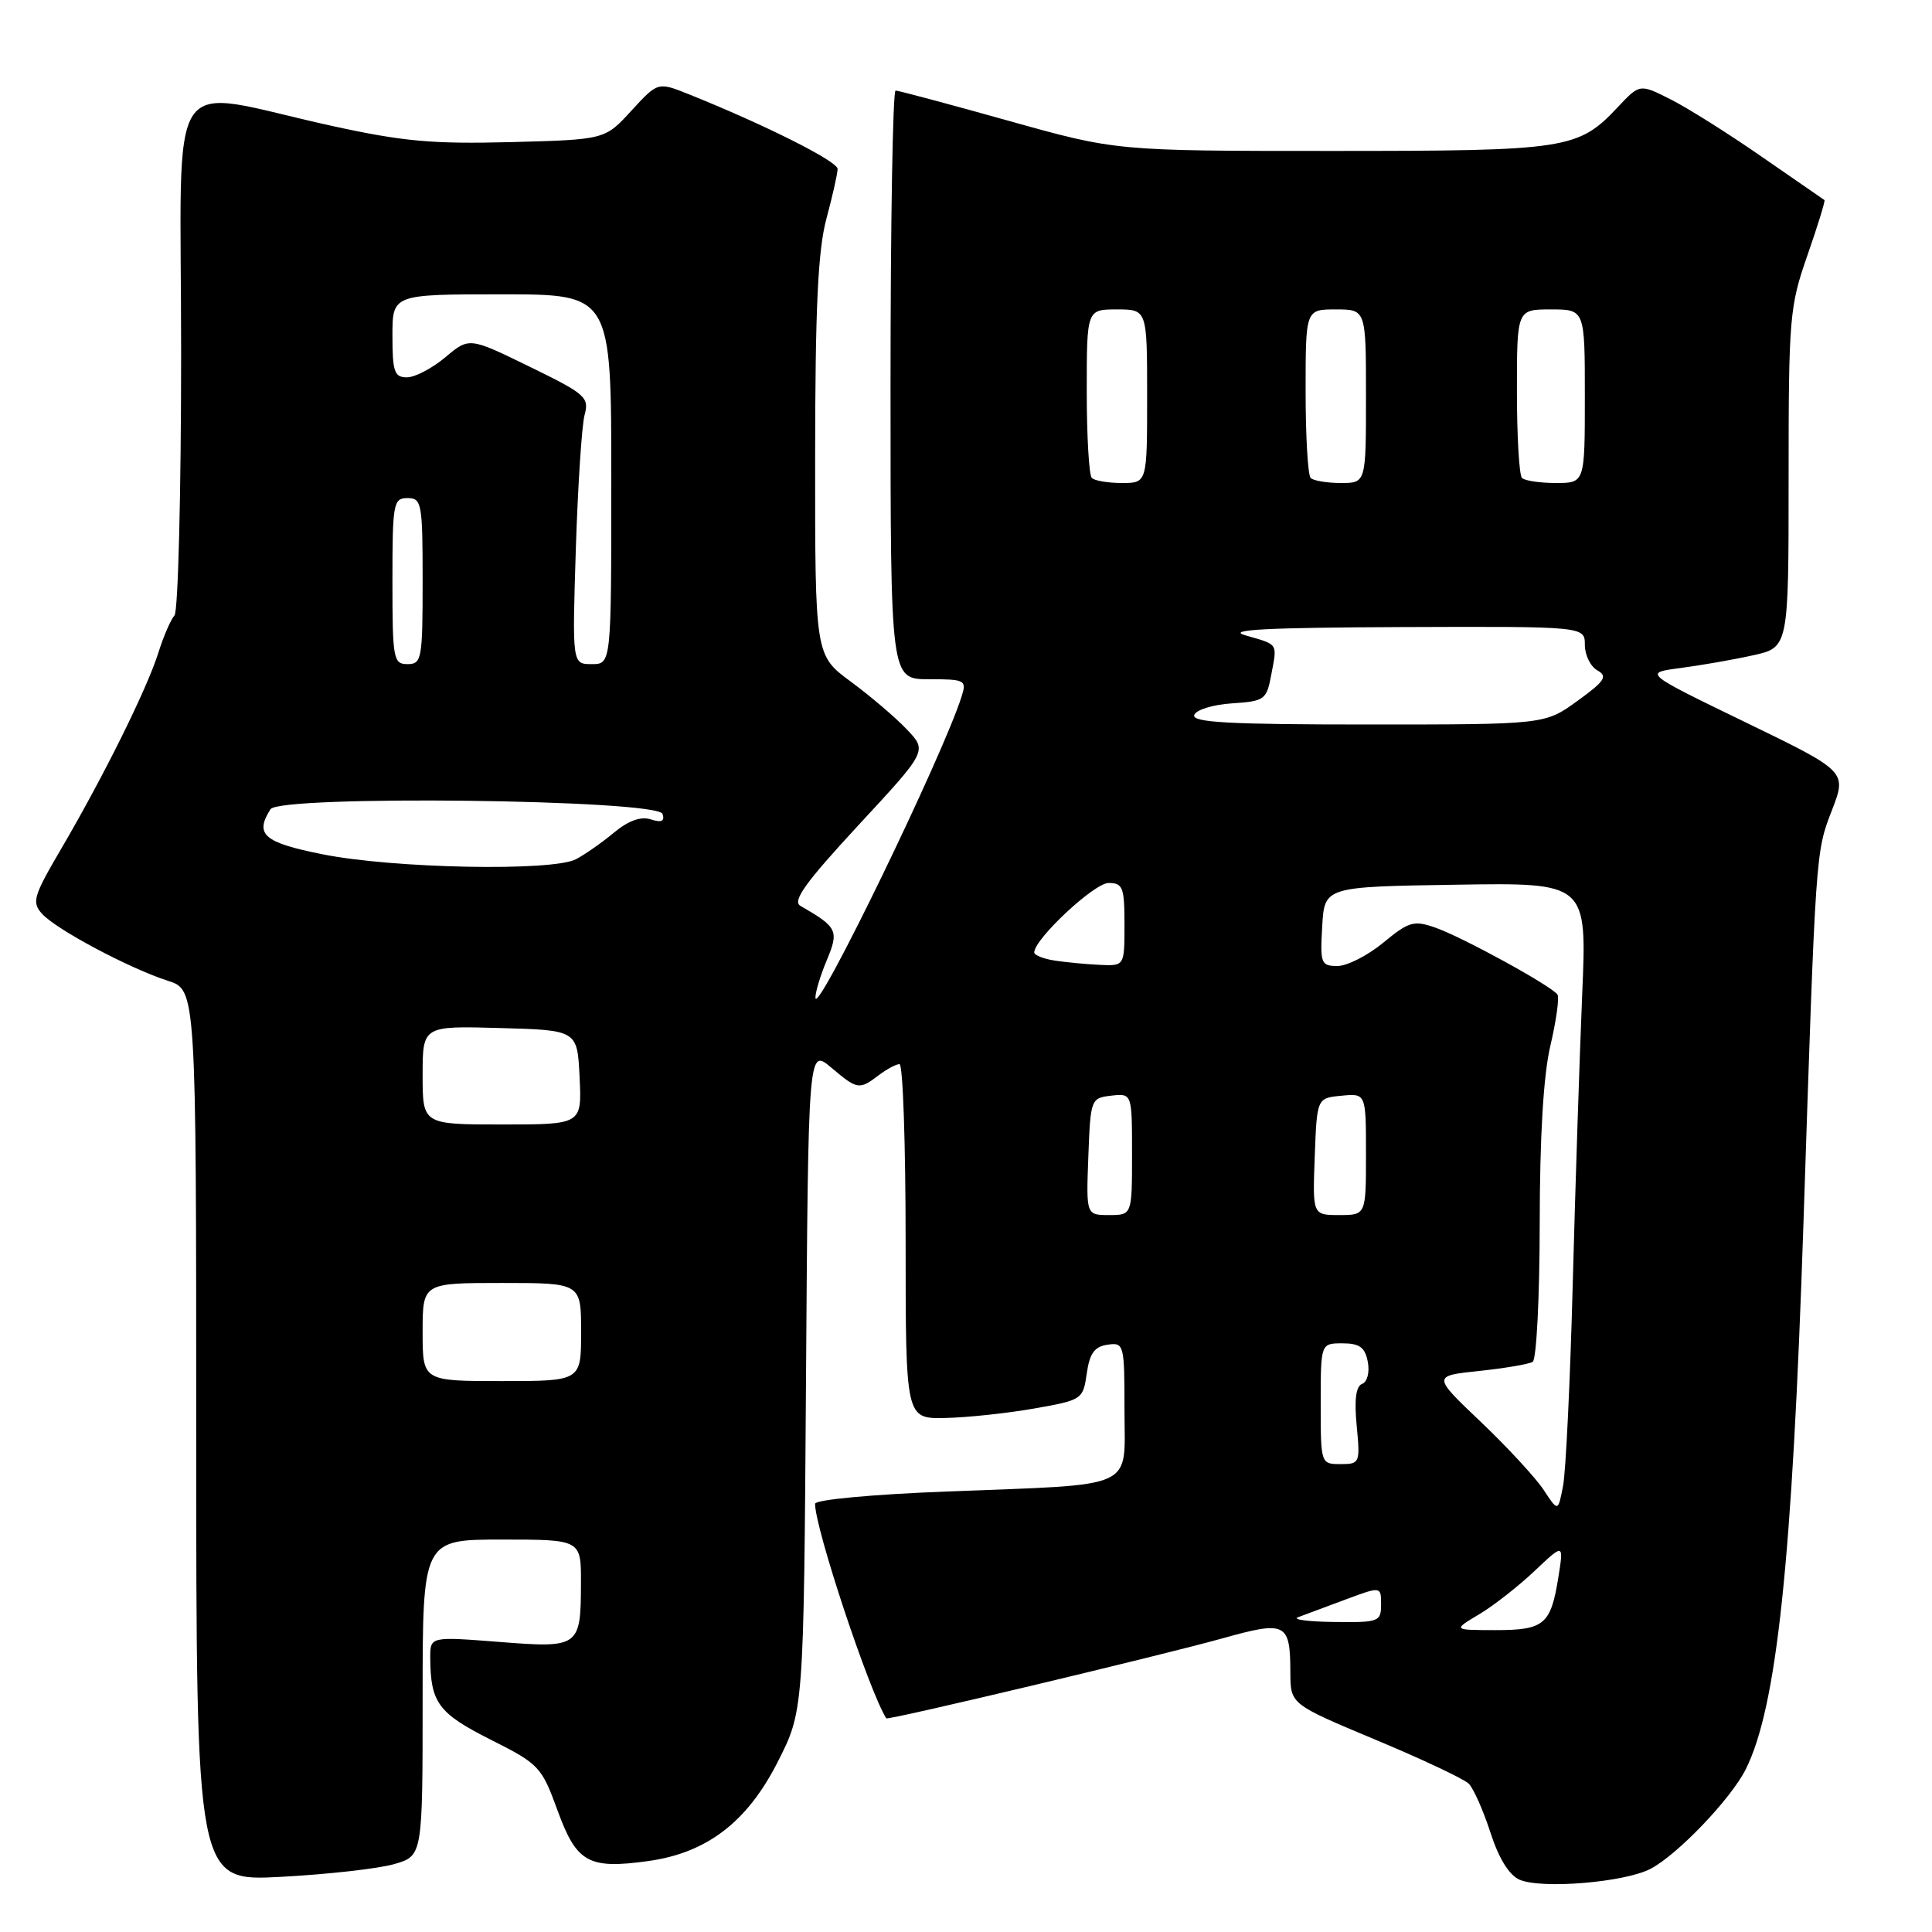 <?xml version="1.0" encoding="UTF-8" standalone="no"?>
<!DOCTYPE svg PUBLIC "-//W3C//DTD SVG 1.1//EN" "http://www.w3.org/Graphics/SVG/1.1/DTD/svg11.dtd" >
<svg xmlns="http://www.w3.org/2000/svg" xmlns:xlink="http://www.w3.org/1999/xlink" version="1.1" viewBox="0 0 256 256">
 <g >
 <path fill="currentColor"
d=" M 218.72 247.62 C 222.30 245.74 229.34 238.37 231.31 234.46 C 235.44 226.23 237.48 206.94 238.97 162.00 C 240.60 112.60 240.57 112.96 242.74 107.36 C 244.72 102.22 244.72 102.22 231.25 95.69 C 217.78 89.16 217.78 89.16 222.64 88.52 C 225.31 88.17 229.64 87.42 232.25 86.84 C 237.00 85.80 237.00 85.80 237.00 63.38 C 237.00 42.05 237.12 40.62 239.50 33.81 C 240.87 29.88 241.88 26.59 241.75 26.51 C 241.61 26.42 237.90 23.86 233.50 20.81 C 229.10 17.75 223.65 14.32 221.39 13.18 C 217.28 11.10 217.28 11.10 214.39 14.17 C 209.11 19.79 207.73 20.00 176.48 20.00 C 147.90 20.00 147.90 20.00 133.62 16.00 C 125.77 13.80 119.04 12.00 118.67 12.00 C 118.30 12.00 118.00 29.55 118.00 51.00 C 118.00 90.00 118.00 90.00 123.07 90.00 C 127.87 90.00 128.10 90.12 127.43 92.25 C 124.99 100.03 108.15 134.75 108.05 132.22 C 108.02 131.51 108.70 129.27 109.55 127.24 C 111.19 123.31 110.97 122.86 106.06 120.03 C 104.95 119.40 106.71 116.95 113.74 109.35 C 122.87 99.50 122.87 99.50 120.18 96.67 C 118.71 95.11 115.36 92.26 112.75 90.33 C 108.00 86.83 108.00 86.83 108.01 60.66 C 108.02 40.78 108.38 33.18 109.50 29.00 C 110.31 25.98 110.98 23.00 110.99 22.39 C 111.00 21.37 101.30 16.51 91.25 12.48 C 87.17 10.85 87.17 10.85 83.66 14.67 C 80.16 18.50 80.16 18.50 67.71 18.83 C 57.30 19.10 53.39 18.75 43.88 16.66 C 21.51 11.74 24.00 7.98 24.00 46.71 C 24.00 65.35 23.60 81.03 23.12 81.55 C 22.64 82.07 21.67 84.30 20.98 86.50 C 19.47 91.30 13.71 102.91 8.12 112.45 C 4.42 118.76 4.18 119.55 5.58 121.09 C 7.46 123.17 17.17 128.33 22.25 129.96 C 26.00 131.16 26.00 131.16 26.00 190.23 C 26.00 249.30 26.00 249.30 37.25 248.69 C 43.44 248.36 50.19 247.60 52.25 247.00 C 56.00 245.91 56.00 245.91 56.00 224.95 C 56.00 204.00 56.00 204.00 66.50 204.00 C 77.00 204.00 77.00 204.00 76.98 209.75 C 76.96 218.27 76.78 218.40 66.11 217.56 C 57.00 216.85 57.00 216.85 57.01 219.67 C 57.04 225.61 58.07 227.01 64.97 230.49 C 71.45 233.75 71.76 234.08 73.89 239.93 C 76.40 246.80 77.97 247.69 85.82 246.61 C 93.61 245.55 98.96 241.48 103.00 233.56 C 106.50 226.71 106.50 226.71 106.80 182.81 C 107.10 138.90 107.10 138.90 110.13 141.45 C 113.62 144.40 113.85 144.43 116.44 142.47 C 117.51 141.66 118.75 141.00 119.19 141.00 C 119.64 141.00 120.00 151.57 120.00 164.50 C 120.00 188.00 120.00 188.00 125.25 187.89 C 128.14 187.83 133.43 187.27 137.00 186.64 C 143.39 185.52 143.51 185.44 144.00 182.00 C 144.38 179.32 145.03 178.43 146.75 178.18 C 148.94 177.87 149.00 178.10 149.00 186.81 C 149.00 197.54 150.98 196.63 125.52 197.63 C 115.59 198.01 108.00 198.72 108.00 199.26 C 108.00 202.52 115.12 223.98 117.43 227.69 C 117.62 227.99 153.66 219.41 161.95 217.10 C 170.43 214.73 170.96 214.99 170.98 221.66 C 171.00 225.81 171.00 225.81 182.25 230.52 C 188.44 233.10 194.01 235.73 194.63 236.36 C 195.25 236.99 196.54 239.89 197.49 242.82 C 198.60 246.26 199.97 248.47 201.35 249.07 C 204.27 250.34 215.31 249.42 218.72 247.62 Z  M 196.00 213.90 C 197.93 212.75 201.23 210.16 203.35 208.15 C 207.21 204.50 207.21 204.50 206.49 209.00 C 205.49 215.27 204.62 216.00 198.13 216.00 C 192.50 215.99 192.50 215.99 196.00 213.90 Z  M 172.00 214.29 C 172.82 213.98 175.64 212.94 178.25 211.96 C 183.00 210.19 183.00 210.19 183.00 212.60 C 183.00 214.89 182.71 215.00 176.75 214.92 C 173.31 214.88 171.18 214.59 172.00 214.29 Z  M 204.55 197.43 C 203.50 195.84 199.76 191.78 196.23 188.42 C 189.80 182.31 189.80 182.31 195.99 181.66 C 199.39 181.30 202.58 180.76 203.09 180.45 C 203.59 180.14 204.01 171.92 204.02 162.19 C 204.03 150.55 204.51 142.46 205.44 138.53 C 206.21 135.24 206.63 132.21 206.38 131.80 C 205.69 130.70 193.83 124.19 190.18 122.91 C 187.34 121.92 186.68 122.11 183.29 124.91 C 181.23 126.61 178.50 128.00 177.22 128.00 C 175.04 128.00 174.91 127.66 175.20 122.75 C 175.50 117.50 175.50 117.50 192.89 117.23 C 210.28 116.95 210.28 116.95 209.65 131.73 C 209.31 139.85 208.74 157.07 208.40 170.00 C 208.06 182.93 207.48 195.04 207.11 196.91 C 206.45 200.33 206.45 200.33 204.55 197.43 Z  M 175.00 186.00 C 175.00 178.00 175.00 178.00 177.88 178.00 C 180.15 178.00 180.87 178.52 181.24 180.45 C 181.50 181.84 181.18 183.10 180.49 183.37 C 179.67 183.68 179.43 185.46 179.77 188.92 C 180.24 193.86 180.18 194.00 177.63 194.00 C 175.01 194.00 175.00 193.97 175.00 186.00 Z  M 56.00 176.50 C 56.00 170.00 56.00 170.00 66.50 170.00 C 77.00 170.00 77.00 170.00 77.00 176.50 C 77.00 183.00 77.00 183.00 66.50 183.00 C 56.00 183.00 56.00 183.00 56.00 176.50 Z  M 144.21 153.25 C 144.50 145.62 144.54 145.50 147.25 145.18 C 150.00 144.87 150.00 144.87 150.00 152.93 C 150.00 161.00 150.00 161.00 146.96 161.00 C 143.92 161.00 143.92 161.00 144.21 153.25 Z  M 174.21 153.25 C 174.50 145.50 174.50 145.50 177.75 145.19 C 181.00 144.87 181.00 144.87 181.00 152.94 C 181.00 161.00 181.00 161.00 177.46 161.00 C 173.92 161.00 173.92 161.00 174.21 153.25 Z  M 56.00 142.47 C 56.00 135.93 56.00 135.93 66.25 136.22 C 76.50 136.50 76.50 136.50 76.80 142.75 C 77.10 149.00 77.10 149.00 66.55 149.00 C 56.00 149.00 56.00 149.00 56.00 142.47 Z  M 139.75 127.28 C 138.24 127.05 137.02 126.56 137.04 126.18 C 137.15 124.33 145.01 117.00 146.89 117.00 C 148.78 117.00 149.00 117.57 149.00 122.50 C 149.00 128.00 149.00 128.00 145.75 127.85 C 143.96 127.77 141.26 127.51 139.75 127.28 Z  M 42.75 113.20 C 34.94 111.64 33.71 110.58 35.84 107.23 C 37.05 105.33 87.14 105.93 87.79 107.85 C 88.11 108.82 87.65 109.03 86.23 108.57 C 84.90 108.15 83.27 108.74 81.36 110.32 C 79.79 111.63 77.52 113.22 76.32 113.85 C 73.20 115.49 52.13 115.08 42.75 113.20 Z  M 158.24 94.75 C 158.47 94.06 160.69 93.37 163.23 93.20 C 167.59 92.91 167.83 92.74 168.46 89.35 C 169.25 85.17 169.43 85.45 165.00 84.18 C 162.41 83.44 167.79 83.16 185.75 83.09 C 210.00 83.00 210.00 83.00 210.00 85.45 C 210.00 86.80 210.75 88.32 211.66 88.83 C 213.06 89.61 212.66 90.24 209.01 92.88 C 204.70 96.00 204.70 96.00 181.27 96.00 C 162.97 96.00 157.92 95.73 158.24 94.75 Z  M 52.00 77.00 C 52.00 66.67 52.12 66.00 54.00 66.00 C 55.88 66.00 56.00 66.67 56.00 77.00 C 56.00 87.33 55.88 88.00 54.00 88.00 C 52.12 88.00 52.00 87.33 52.00 77.00 Z  M 76.30 72.75 C 76.57 64.36 77.09 56.37 77.46 54.99 C 78.10 52.64 77.59 52.20 70.16 48.58 C 62.17 44.68 62.17 44.68 59.01 47.34 C 57.27 48.80 54.98 50.00 53.92 50.00 C 52.26 50.00 52.00 49.26 52.00 44.50 C 52.00 39.00 52.00 39.00 66.50 39.00 C 81.00 39.00 81.00 39.00 81.00 63.50 C 81.00 88.00 81.00 88.00 78.41 88.00 C 75.82 88.00 75.82 88.00 76.30 72.75 Z  M 144.67 63.33 C 144.30 62.97 144.00 57.79 144.00 51.83 C 144.00 41.00 144.00 41.00 148.00 41.00 C 152.00 41.00 152.00 41.00 152.00 52.50 C 152.00 64.00 152.00 64.00 148.67 64.00 C 146.83 64.00 145.03 63.70 144.67 63.33 Z  M 173.67 63.33 C 173.30 62.97 173.00 57.79 173.00 51.83 C 173.00 41.00 173.00 41.00 177.00 41.00 C 181.00 41.00 181.00 41.00 181.00 52.50 C 181.00 64.00 181.00 64.00 177.67 64.00 C 175.83 64.00 174.03 63.70 173.67 63.33 Z  M 201.67 63.33 C 201.30 62.97 201.00 57.79 201.00 51.83 C 201.00 41.00 201.00 41.00 205.50 41.00 C 210.00 41.00 210.00 41.00 210.00 52.50 C 210.00 64.00 210.00 64.00 206.17 64.00 C 204.06 64.00 202.03 63.70 201.67 63.33 Z "/>
</g>
</svg>
